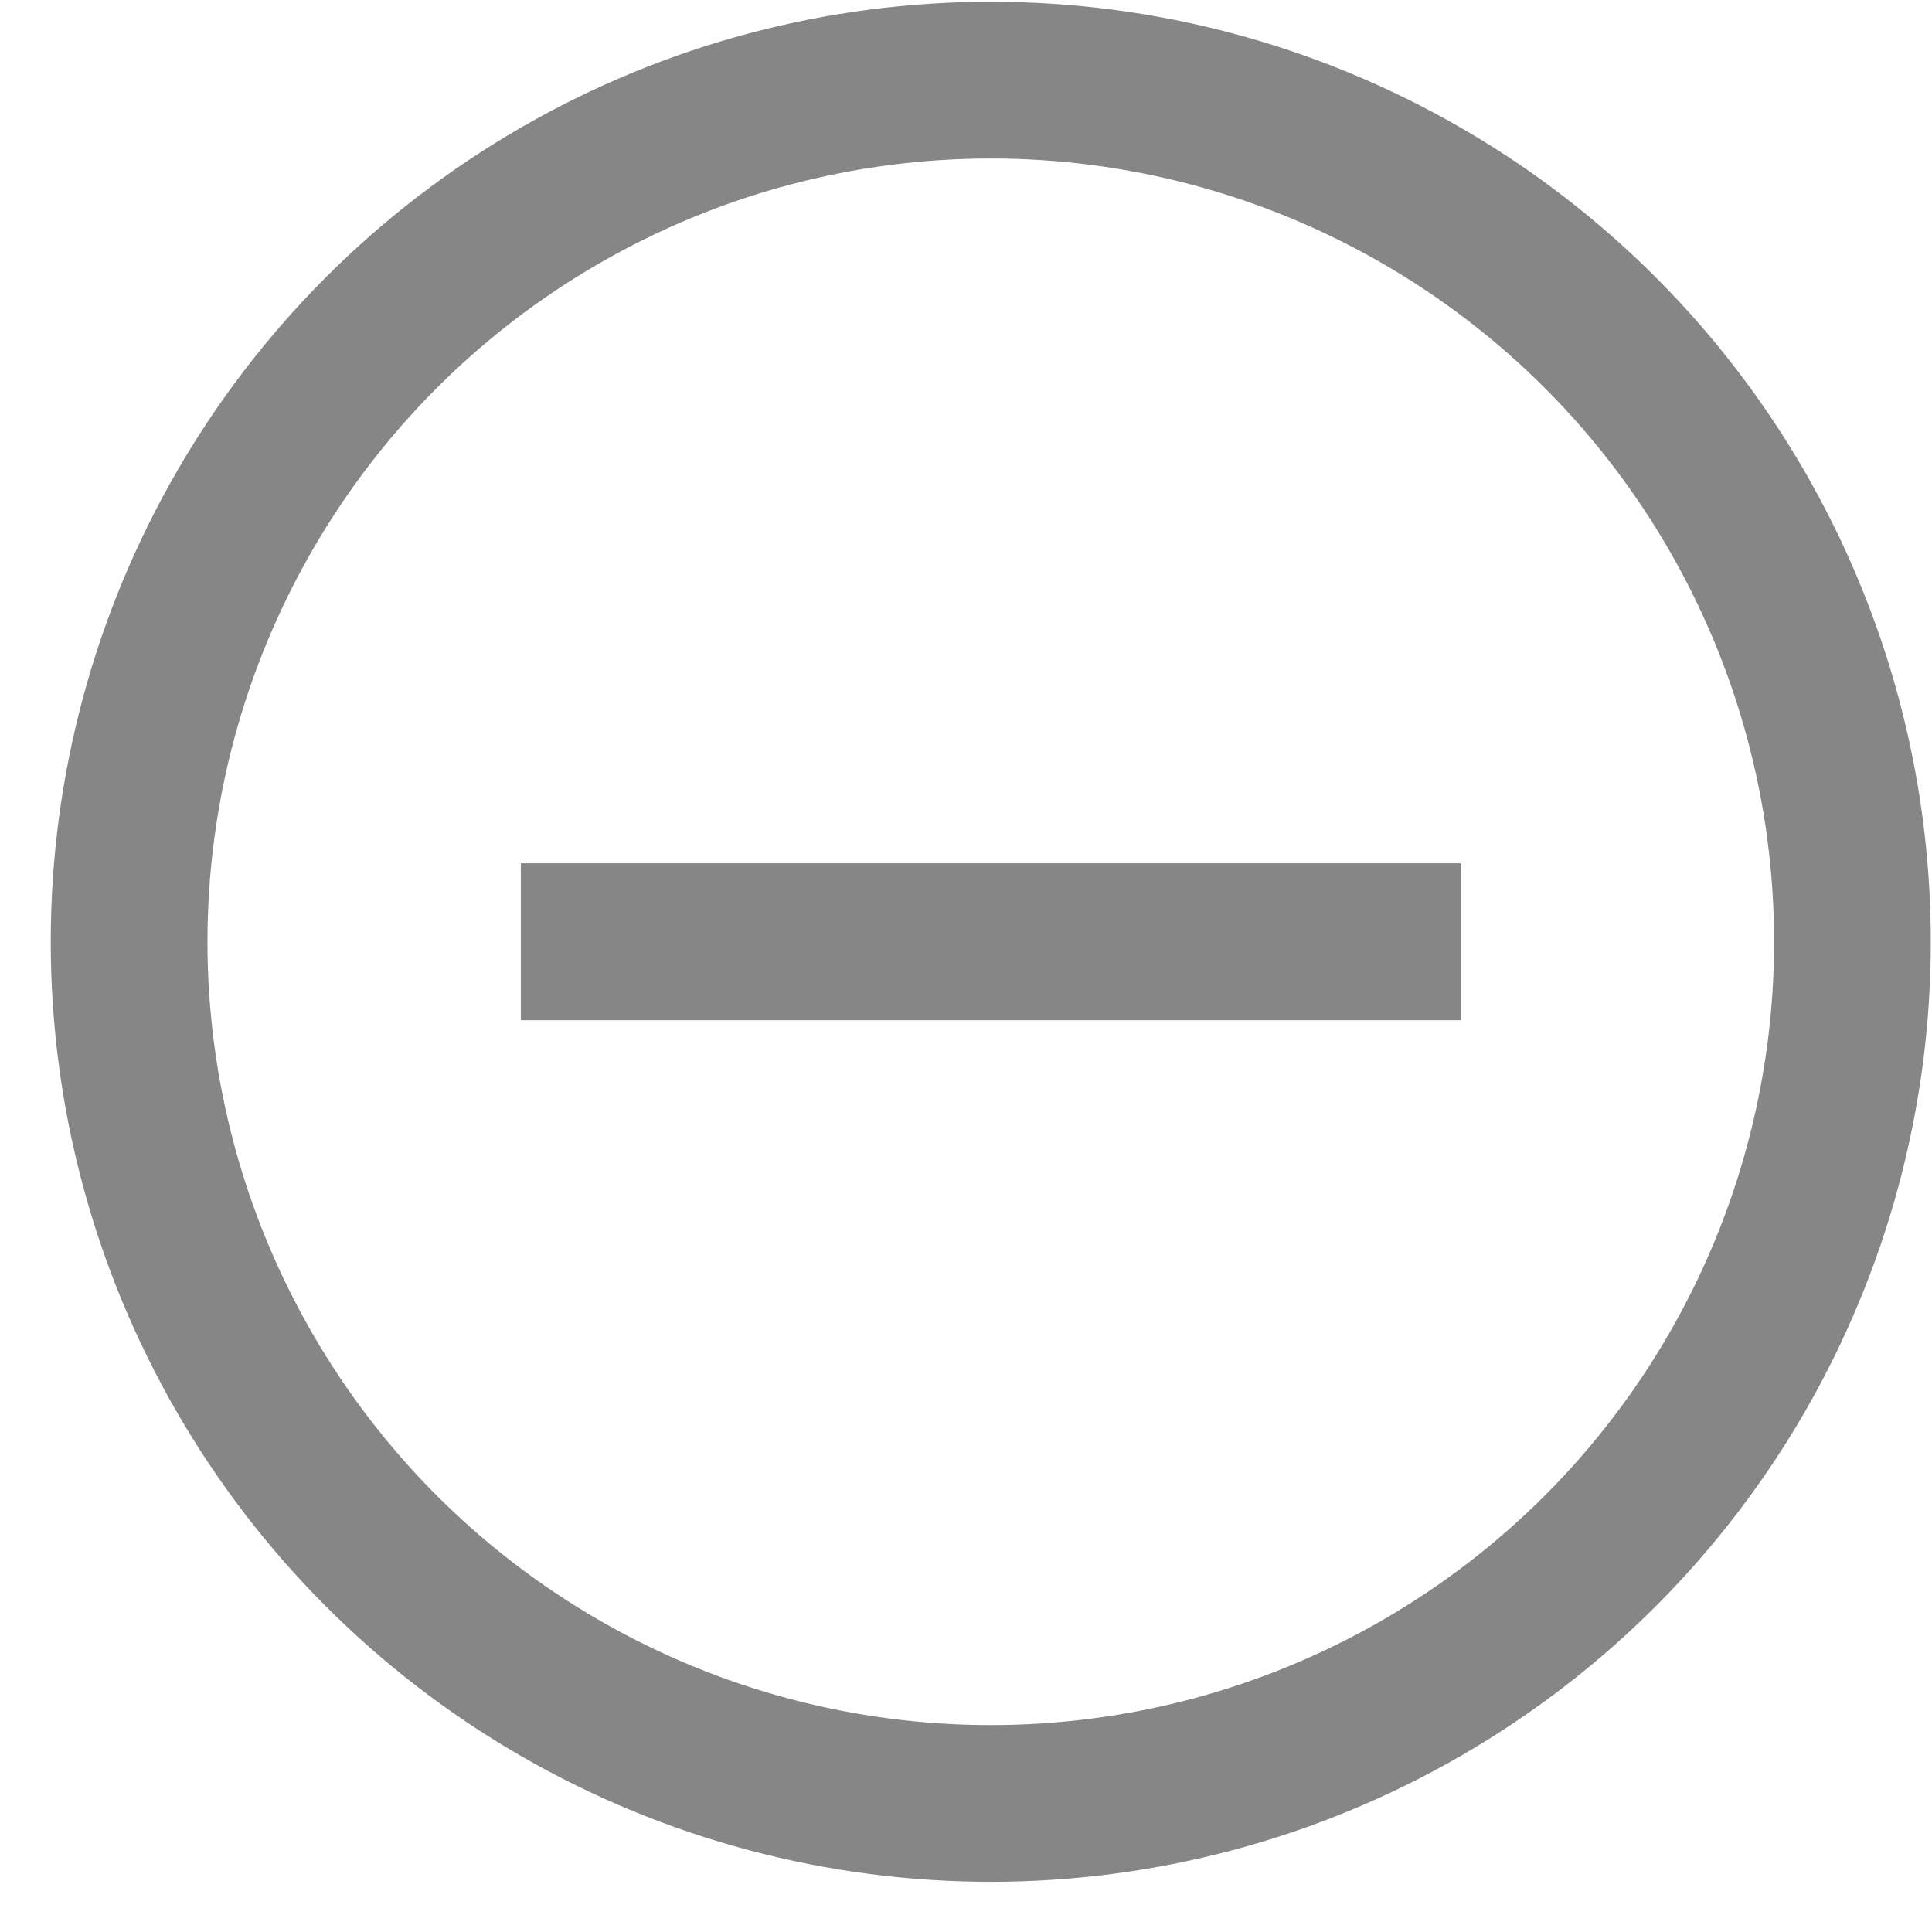 <svg width="17" height="17" viewBox="0 0 17 17" fill="none" xmlns="http://www.w3.org/2000/svg">
<path d="M4.583 8.287H12.854" stroke="#868686" stroke-width="1.379"/>
<path d="M4.583 8.287H12.854" stroke="#868686" stroke-width="1.379"/>
<circle cx="8.718" cy="8.287" r="7.582" stroke="#868686" stroke-width="1.379"/>
</svg>
